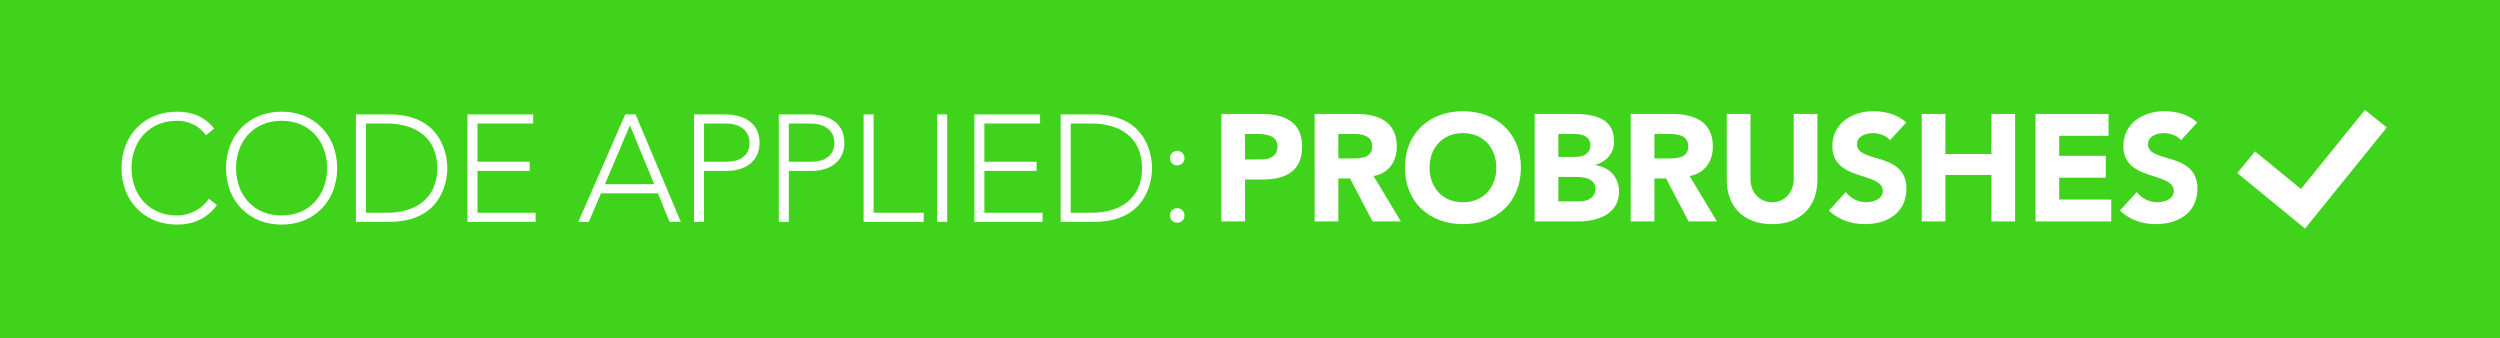 <?xml version="1.0" encoding="utf-8"?>
<!-- Generator: Adobe Illustrator 16.0.3, SVG Export Plug-In . SVG Version: 6.00 Build 0)  -->
<!DOCTYPE svg PUBLIC "-//W3C//DTD SVG 1.1//EN" "http://www.w3.org/Graphics/SVG/1.1/DTD/svg11.dtd">
<svg version="1.1" xmlns="http://www.w3.org/2000/svg" xmlns:xlink="http://www.w3.org/1999/xlink" x="0px" y="0px"
	 width="296.583px" height="40.155px" viewBox="0 0 296.583 40.155" enable-background="new 0 0 296.583 40.155"
	 xml:space="preserve">
<g id="Layer_1" display="none">
	<rect display="inline" fill="#FF0069" width="296.583" height="40.155"/>
	<g display="inline">
		<path fill="#FFFFFF" d="M145.845,13.698h4.736c2.646,0,4.844,0.846,4.844,3.871c0,2.989-2.035,3.907-4.717,3.907h-2.053v4.969
			h-2.811V13.698z M148.655,19.099h1.871c0.99,0,1.98-0.342,1.98-1.53c0-1.314-1.332-1.495-2.412-1.495h-1.439V19.099z"/>
		<path fill="#FFFFFF" d="M156.915,13.698h4.934c2.611,0,4.807,0.9,4.807,3.871c0,1.782-0.953,3.169-2.754,3.493l3.24,5.384h-3.367
			l-2.664-5.096h-1.387v5.096h-2.809V13.698z M159.724,18.973h1.656c1.027,0,2.359-0.036,2.359-1.422
			c0-1.278-1.152-1.477-2.18-1.477h-1.836V18.973z"/>
		<path fill="#FFFFFF" d="M174.503,13.374c3.98,0,6.879,2.611,6.879,6.698c0,4.087-2.898,6.698-6.879,6.698
			c-3.979,0-6.877-2.611-6.877-6.698C167.626,15.984,170.524,13.374,174.503,13.374z M174.503,24.177
			c2.395,0,3.961-1.729,3.961-4.105c0-2.376-1.566-4.105-3.961-4.105s-3.961,1.729-3.961,4.105
			C170.542,22.448,172.108,24.177,174.503,24.177z"/>
		<path fill="#FFFFFF" d="M183.015,13.698h4.754c2.232,0,4.664,0.468,4.664,3.241c0,1.422-0.883,2.395-2.197,2.809v0.036
			c1.676,0.216,2.791,1.458,2.791,3.115c0,2.665-2.521,3.547-4.789,3.547h-5.223V13.698z M185.825,18.793h2.033
			c0.865,0,1.766-0.36,1.766-1.386c0-1.063-1.008-1.333-1.891-1.333h-1.908V18.793z M185.825,24.069h2.52
			c0.883,0,1.873-0.378,1.873-1.495c0-1.207-1.35-1.404-2.27-1.404h-2.123V24.069z"/>
		<path fill="#FFFFFF" d="M194.409,13.698h4.934c2.611,0,4.807,0.9,4.807,3.871c0,1.782-0.953,3.169-2.754,3.493l3.24,5.384h-3.367
			l-2.664-5.096h-1.387v5.096h-2.809V13.698z M197.218,18.973h1.656c1.027,0,2.359-0.036,2.359-1.422
			c0-1.278-1.152-1.477-2.18-1.477h-1.836V18.973z"/>
		<path fill="#FFFFFF" d="M216.552,21.53c0,3.007-1.836,5.24-5.365,5.24c-3.547,0-5.385-2.233-5.385-5.24v-7.832h2.811v7.724
			c0,1.566,1.08,2.755,2.574,2.755c1.477,0,2.557-1.188,2.557-2.755v-7.724h2.809V21.53z"/>
		<path fill="#FFFFFF" d="M225.173,16.813c-0.449-0.576-1.35-0.846-2.035-0.846c-0.791,0-1.891,0.36-1.891,1.314
			c0,2.322,5.871,0.828,5.871,5.293c0,2.845-2.287,4.195-4.916,4.195c-1.639,0-3.078-0.486-4.285-1.603l1.998-2.197
			c0.576,0.756,1.514,1.207,2.449,1.207c0.918,0,1.945-0.432,1.945-1.333c0-2.341-5.979-1.08-5.979-5.33
			c0-2.719,2.359-4.141,4.861-4.141c1.439,0,2.826,0.378,3.906,1.332L225.173,16.813z"/>
		<path fill="#FFFFFF" d="M228.933,13.698h2.809v4.753h5.455v-4.753h2.811v12.748h-2.811v-5.51h-5.455v5.51h-2.809V13.698z"/>
		<path fill="#FFFFFF" d="M242.433,13.698h8.66v2.593h-5.852v2.376h5.527v2.593h-5.527v2.593h6.176v2.593h-8.984V13.698z"/>
		<path fill="#FFFFFF" d="M259.696,16.813c-0.449-0.576-1.35-0.846-2.035-0.846c-0.791,0-1.891,0.36-1.891,1.314
			c0,2.322,5.871,0.828,5.871,5.293c0,2.845-2.287,4.195-4.916,4.195c-1.639,0-3.078-0.486-4.285-1.603l1.998-2.197
			c0.576,0.756,1.514,1.207,2.449,1.207c0.918,0,1.945-0.432,1.945-1.333c0-2.341-5.979-1.08-5.979-5.33
			c0-2.719,2.359-4.141,4.861-4.141c1.439,0,2.826,0.378,3.906,1.332L259.696,16.813z"/>
	</g>
	<g display="inline">
		<path fill="#FFFFFF" d="M40.235,13.752h1.224L46.825,26.5h-1.333l-1.386-3.385h-6.752l-1.44,3.385h-1.243L40.235,13.752z
			 M40.793,15.049l-2.971,6.986h5.852L40.793,15.049z"/>
		<path fill="#FFFFFF" d="M48.388,13.752h3.673c1.801,0,4.105,0.703,4.105,3.367c0,2.305-1.836,3.331-3.835,3.331h-2.754v6.05
			h-1.188V13.752z M49.576,19.37h2.701c1.351,0,2.701-0.576,2.701-2.251c0-1.639-1.404-2.287-2.773-2.287h-2.628V19.37z"/>
		<path fill="#FFFFFF" d="M58.449,13.752h3.673c1.801,0,4.105,0.703,4.105,3.367c0,2.305-1.836,3.331-3.835,3.331h-2.754v6.05
			h-1.188V13.752z M59.638,19.37h2.701c1.351,0,2.701-0.576,2.701-2.251c0-1.639-1.404-2.287-2.773-2.287h-2.628V19.37z"/>
		<path fill="#FFFFFF" d="M68.511,13.752H69.7V25.42h5.941v1.08h-7.13V13.752z"/>
		<path fill="#FFFFFF" d="M78.07,21.008l-4.681-7.256h1.422l3.853,6.05l3.943-6.05h1.333l-4.682,7.256V26.5H78.07V21.008z"/>
		<path fill="#FFFFFF" d="M100.212,24.501c-1.207,1.656-2.863,2.323-4.735,2.323c-3.889,0-6.59-2.809-6.59-6.698
			s2.701-6.698,6.59-6.698c1.729,0,3.277,0.576,4.393,1.999l-0.972,0.81c-0.792-1.188-2.143-1.729-3.421-1.729
			c-3.331,0-5.402,2.449-5.402,5.618s2.071,5.618,5.402,5.618c1.278,0,2.863-0.612,3.763-1.98L100.212,24.501z"/>
		<path fill="#FFFFFF" d="M107.879,13.428c3.889,0,6.59,2.809,6.59,6.698s-2.701,6.698-6.59,6.698s-6.59-2.809-6.59-6.698
			S103.99,13.428,107.879,13.428z M107.879,25.744c3.331,0,5.401-2.449,5.401-5.618s-2.07-5.618-5.401-5.618
			s-5.402,2.449-5.402,5.618S104.548,25.744,107.879,25.744z"/>
		<path fill="#FFFFFF" d="M116.697,13.752h3.943c6.626,0,6.896,5.438,6.896,6.374c0,0.937-0.27,6.374-6.896,6.374h-3.943V13.752z
			 M117.885,25.42h2.449c3.385,0,6.014-1.639,6.014-5.294c0-3.655-2.629-5.293-6.014-5.293h-2.449V25.42z"/>
		<path fill="#FFFFFF" d="M129.927,13.752h7.797v1.081h-6.608v4.538h6.194v1.08h-6.194v4.97h6.896v1.08h-8.084V13.752z"/>
		<path fill="#FFFFFF" d="M140.925,18.073c0.486,0,0.864,0.378,0.864,0.864c0,0.486-0.378,0.864-0.864,0.864
			s-0.864-0.378-0.864-0.864C140.061,18.452,140.438,18.073,140.925,18.073z M140.925,24.879c0.486,0,0.864,0.378,0.864,0.864
			c0,0.486-0.378,0.864-0.864,0.864s-0.864-0.378-0.864-0.864C140.061,25.258,140.438,24.879,140.925,24.879z"/>
	</g>
</g>
<g id="Layer_5">
	<rect fill="#40D31C" width="296.583" height="40.155"/>
	<g>
		<path fill="#FFFFFF" d="M144.896,13.518h4.735c2.646,0,4.843,0.847,4.843,3.872c0,2.989-2.034,3.907-4.717,3.907h-2.053v4.97
			h-2.809V13.518z M147.704,18.92h1.872c0.99,0,1.98-0.342,1.98-1.53c0-1.314-1.332-1.495-2.412-1.495h-1.44V18.92z"/>
		<path fill="#FFFFFF" d="M155.964,13.518h4.934c2.611,0,4.808,0.9,4.808,3.872c0,1.782-0.954,3.169-2.755,3.493l3.241,5.384h-3.367
			l-2.665-5.096h-1.386v5.096h-2.81V13.518z M158.773,18.794h1.656c1.026,0,2.358-0.036,2.358-1.422
			c0-1.278-1.152-1.477-2.179-1.477h-1.836V18.794z"/>
		<path fill="#FFFFFF" d="M173.553,13.194c3.979,0,6.878,2.611,6.878,6.698c0,4.087-2.898,6.698-6.878,6.698
			s-6.878-2.611-6.878-6.698C166.675,15.805,169.573,13.194,173.553,13.194z M173.553,23.998c2.395,0,3.961-1.729,3.961-4.105
			c0-2.376-1.566-4.105-3.961-4.105s-3.961,1.729-3.961,4.105C169.592,22.269,171.158,23.998,173.553,23.998z"/>
		<path fill="#FFFFFF" d="M182.065,13.518h4.753c2.232,0,4.663,0.468,4.663,3.241c0,1.422-0.882,2.395-2.196,2.809v0.036
			c1.675,0.216,2.791,1.458,2.791,3.115c0,2.665-2.521,3.547-4.79,3.547h-5.221V13.518z M184.874,18.614h2.034
			c0.864,0,1.765-0.36,1.765-1.386c0-1.063-1.008-1.333-1.891-1.333h-1.908V18.614z M184.874,23.889h2.521
			c0.882,0,1.872-0.378,1.872-1.494c0-1.207-1.35-1.404-2.269-1.404h-2.124V23.889z"/>
		<path fill="#FFFFFF" d="M193.458,13.518h4.934c2.611,0,4.808,0.9,4.808,3.872c0,1.782-0.954,3.169-2.755,3.493l3.241,5.384h-3.367
			l-2.665-5.096h-1.386v5.096h-2.81V13.518z M196.268,18.794h1.656c1.026,0,2.358-0.036,2.358-1.422
			c0-1.278-1.152-1.477-2.179-1.477h-1.836V18.794z"/>
		<path fill="#FFFFFF" d="M215.602,21.351c0,3.007-1.837,5.24-5.366,5.24c-3.547,0-5.383-2.233-5.383-5.24v-7.833h2.809v7.725
			c0,1.566,1.08,2.755,2.574,2.755c1.477,0,2.557-1.188,2.557-2.755v-7.725h2.81V21.351z"/>
		<path fill="#FFFFFF" d="M224.223,16.633c-0.45-0.576-1.351-0.846-2.035-0.846c-0.792,0-1.891,0.36-1.891,1.314
			c0,2.323,5.87,0.828,5.87,5.293c0,2.845-2.287,4.195-4.916,4.195c-1.638,0-3.078-0.486-4.285-1.603l1.999-2.197
			c0.576,0.756,1.513,1.207,2.448,1.207c0.919,0,1.945-0.432,1.945-1.333c0-2.341-5.979-1.081-5.979-5.33
			c0-2.719,2.359-4.141,4.861-4.141c1.441,0,2.827,0.378,3.907,1.333L224.223,16.633z"/>
		<path fill="#FFFFFF" d="M227.981,13.518h2.81v4.754h5.455v-4.754h2.81v12.748h-2.81v-5.51h-5.455v5.51h-2.81V13.518z"/>
		<path fill="#FFFFFF" d="M241.481,13.518h8.661v2.593h-5.853v2.377h5.528v2.593h-5.528v2.593h6.176v2.593h-8.984V13.518z"/>
		<path fill="#FFFFFF" d="M258.746,16.633c-0.45-0.576-1.351-0.846-2.035-0.846c-0.792,0-1.891,0.36-1.891,1.314
			c0,2.323,5.87,0.828,5.87,5.293c0,2.845-2.287,4.195-4.916,4.195c-1.638,0-3.078-0.486-4.285-1.603l1.999-2.197
			c0.576,0.756,1.513,1.207,2.448,1.207c0.919,0,1.945-0.432,1.945-1.333c0-2.341-5.979-1.081-5.979-5.33
			c0-2.719,2.359-4.141,4.861-4.141c1.441,0,2.827,0.378,3.907,1.333L258.746,16.633z"/>
	</g>
	<g>
		<polygon fill="#FFFFFF" points="280.56,13.038 272.972,22.423 267.518,17.959 265.411,20.532 270.881,25.01 273.454,27.116 
			275.546,24.529 283.146,15.129 		"/>
	</g>
	<g>
		<path fill="#FFFFFF" d="M25.741,24.321c-1.207,1.656-2.863,2.323-4.735,2.323c-3.889,0-6.59-2.809-6.59-6.698
			s2.701-6.698,6.59-6.698c1.729,0,3.277,0.576,4.393,1.999l-0.972,0.81c-0.792-1.188-2.143-1.729-3.421-1.729
			c-3.331,0-5.402,2.449-5.402,5.618s2.071,5.618,5.402,5.618c1.278,0,2.863-0.612,3.763-1.98L25.741,24.321z"/>
		<path fill="#FFFFFF" d="M33.407,13.248c3.889,0,6.59,2.809,6.59,6.698s-2.701,6.698-6.59,6.698s-6.59-2.809-6.59-6.698
			S29.518,13.248,33.407,13.248z M33.407,25.563c3.331,0,5.401-2.449,5.401-5.618s-2.07-5.618-5.401-5.618s-5.402,2.449-5.402,5.618
			S30.076,25.563,33.407,25.563z"/>
		<path fill="#FFFFFF" d="M42.226,13.572h3.943c6.626,0,6.896,5.438,6.896,6.374c0,0.937-0.27,6.374-6.896,6.374h-3.943V13.572z
			 M43.414,25.239h2.449c3.385,0,6.014-1.638,6.014-5.293c0-3.655-2.629-5.293-6.014-5.293h-2.449V25.239z"/>
		<path fill="#FFFFFF" d="M55.456,13.572h7.796v1.08h-6.608v4.537h6.194v1.081h-6.194v4.969h6.896v1.081h-8.084V13.572z"/>
		<path fill="#FFFFFF" d="M74.176,13.572H75.4l5.366,12.748h-1.333l-1.386-3.385h-6.752l-1.44,3.385h-1.243L74.176,13.572z
			 M74.734,14.868l-2.971,6.986h5.852L74.734,14.868z"/>
		<path fill="#FFFFFF" d="M82.329,13.572h3.673c1.801,0,4.105,0.702,4.105,3.367c0,2.305-1.836,3.331-3.835,3.331h-2.755v6.05
			h-1.188V13.572z M83.518,19.189h2.701c1.35,0,2.701-0.576,2.701-2.25c0-1.638-1.404-2.287-2.773-2.287h-2.628V19.189z"/>
		<path fill="#FFFFFF" d="M92.391,13.572h3.673c1.801,0,4.105,0.702,4.105,3.367c0,2.305-1.836,3.331-3.835,3.331H93.58v6.05h-1.188
			V13.572z M93.58,19.189h2.701c1.351,0,2.701-0.576,2.701-2.25c0-1.638-1.404-2.287-2.773-2.287H93.58V19.189z"/>
		<path fill="#FFFFFF" d="M102.453,13.572h1.188v11.667h5.941v1.081h-7.13V13.572z"/>
		<path fill="#FFFFFF" d="M111.183,13.572h1.188v12.748h-1.188V13.572z"/>
		<path fill="#FFFFFF" d="M115.593,13.572h7.796v1.08h-6.608v4.537h6.194v1.081h-6.194v4.969h6.896v1.081h-8.084V13.572z"/>
		<path fill="#FFFFFF" d="M125.834,13.572h3.943c6.626,0,6.896,5.438,6.896,6.374c0,0.937-0.27,6.374-6.896,6.374h-3.943V13.572z
			 M127.023,25.239h2.449c3.385,0,6.014-1.638,6.014-5.293c0-3.655-2.629-5.293-6.014-5.293h-2.449V25.239z"/>
		<path fill="#FFFFFF" d="M139.659,17.893c0.485,0,0.863,0.378,0.863,0.864c0,0.486-0.378,0.864-0.863,0.864
			c-0.486,0-0.865-0.378-0.865-0.864C138.794,18.271,139.173,17.893,139.659,17.893z M139.659,24.699
			c0.485,0,0.863,0.378,0.863,0.864c0,0.486-0.378,0.864-0.863,0.864c-0.486,0-0.865-0.378-0.865-0.864
			C138.794,25.077,139.173,24.699,139.659,24.699z"/>
	</g>
	<g>
	</g>
	<g>
	</g>
	<g>
	</g>
	<g>
	</g>
	<g>
	</g>
	<g>
	</g>
</g>
</svg>
